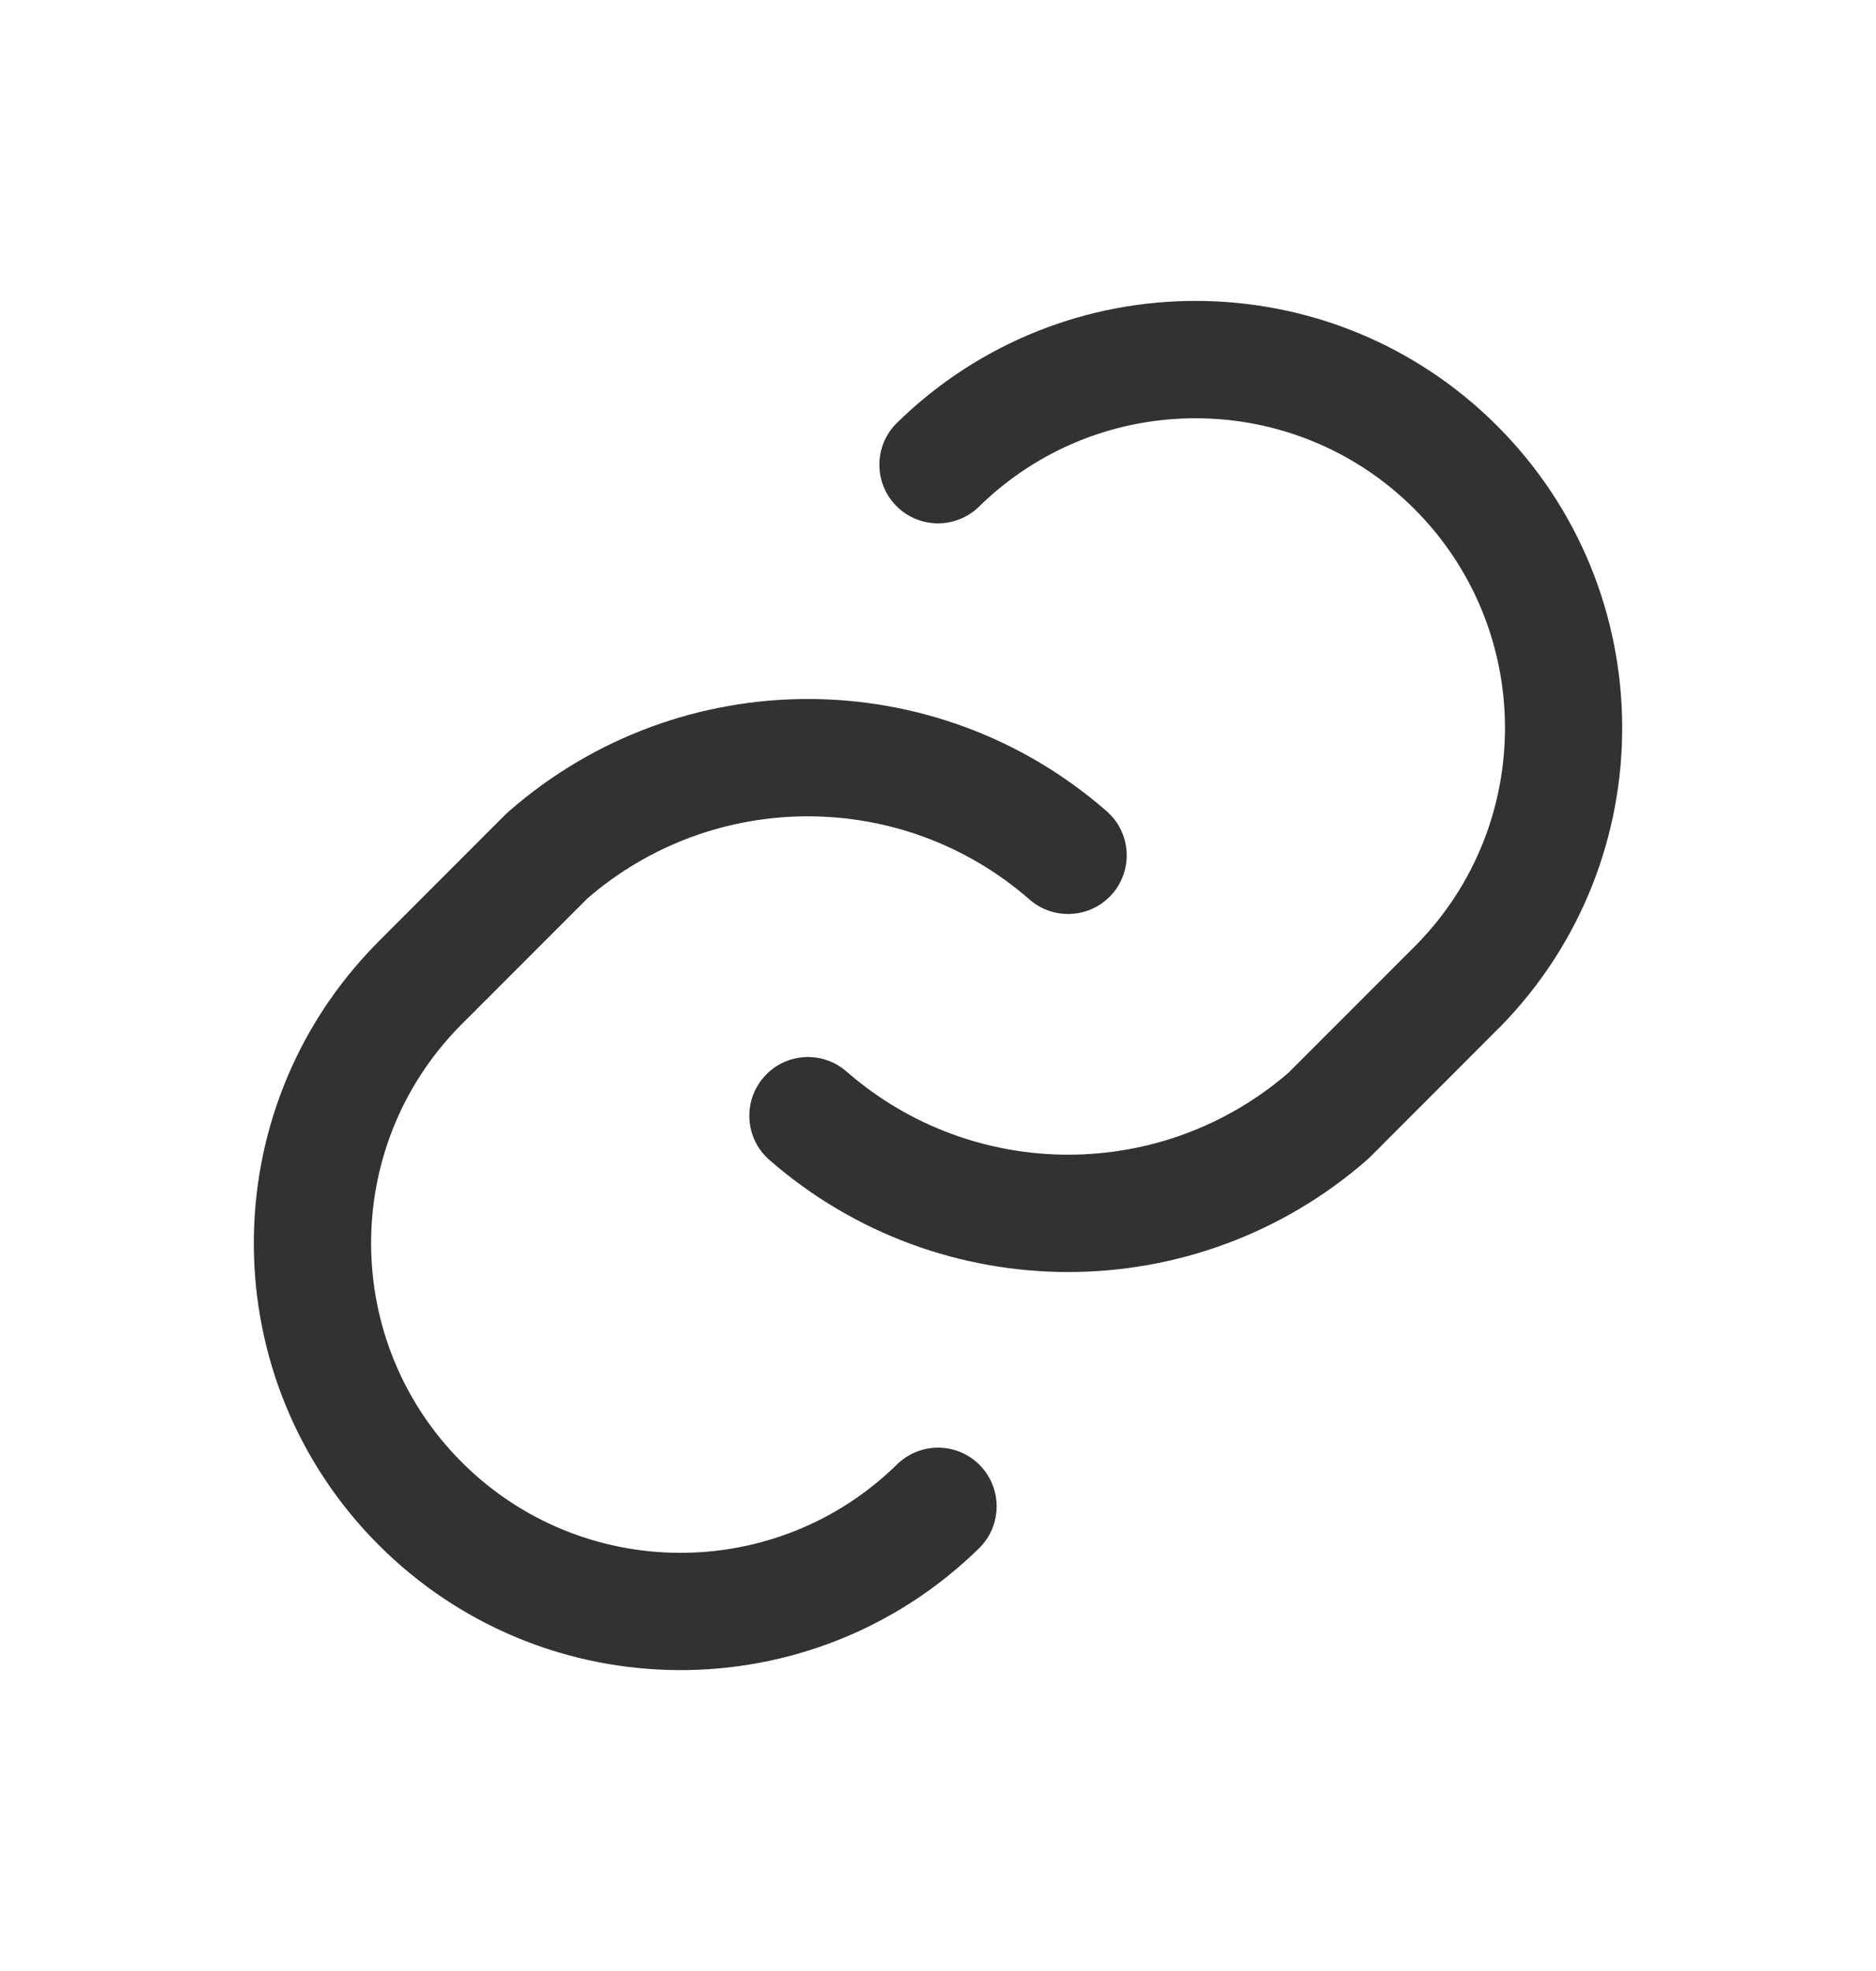 <svg width="20" height="21" viewBox="0 0 20 21" fill="none" xmlns="http://www.w3.org/2000/svg">
<path d="M9.024 11.416C8.764 11.189 8.37 11.216 8.143 11.476C7.916 11.736 7.942 12.131 8.202 12.358L9.024 11.416ZM14.163 11.887L14.574 12.358C14.584 12.349 14.595 12.339 14.605 12.329L14.163 11.887ZM15.103 10.063C14.861 10.31 14.866 10.706 15.112 10.947C15.359 11.188 15.755 11.184 15.996 10.938L15.103 10.063ZM9.563 4.505C9.316 4.746 9.312 5.142 9.553 5.388C9.795 5.635 10.191 5.639 10.437 5.398L9.563 4.505ZM10.976 9.584C11.236 9.811 11.631 9.784 11.858 9.524C12.085 9.264 12.058 8.87 11.798 8.643L10.976 9.584ZM5.838 9.113L5.427 8.643C5.416 8.652 5.406 8.661 5.396 8.671L5.838 9.113ZM4.898 10.937C5.139 10.691 5.135 10.295 4.888 10.053C4.642 9.812 4.246 9.816 4.005 10.063L4.898 10.937ZM4.451 10.5L4.009 10.058L4.005 10.063L4.451 10.5ZM10.438 16.496C10.684 16.254 10.688 15.859 10.447 15.612C10.206 15.365 9.81 15.361 9.563 15.603L10.438 16.496ZM8.202 12.358C10.027 13.951 12.749 13.951 14.574 12.358L13.752 11.416C12.398 12.598 10.379 12.598 9.024 11.416L8.202 12.358ZM14.605 12.329L15.991 10.942L15.107 10.059L13.721 11.445L14.605 12.329ZM15.996 10.938C17.74 9.156 17.725 6.302 15.962 4.538L15.078 5.422C16.357 6.701 16.368 8.771 15.103 10.063L15.996 10.938ZM15.962 4.538C14.199 2.775 11.345 2.76 9.563 4.505L10.437 5.398C11.729 4.133 13.799 4.144 15.078 5.422L15.962 4.538ZM11.798 8.643C9.973 7.049 7.252 7.049 5.427 8.643L6.249 9.584C7.603 8.402 9.622 8.402 10.976 9.584L11.798 8.643ZM5.396 8.671L4.009 10.058L4.893 10.942L6.28 9.555L5.396 8.671ZM4.005 10.063C2.26 11.845 2.275 14.699 4.038 16.462L4.922 15.578C3.644 14.299 3.633 12.229 4.898 10.937L4.005 10.063ZM4.038 16.462C5.802 18.225 8.656 18.24 10.438 16.496L9.563 15.603C8.271 16.868 6.201 16.857 4.922 15.578L4.038 16.462Z" fill="#323232"/>
</svg>
